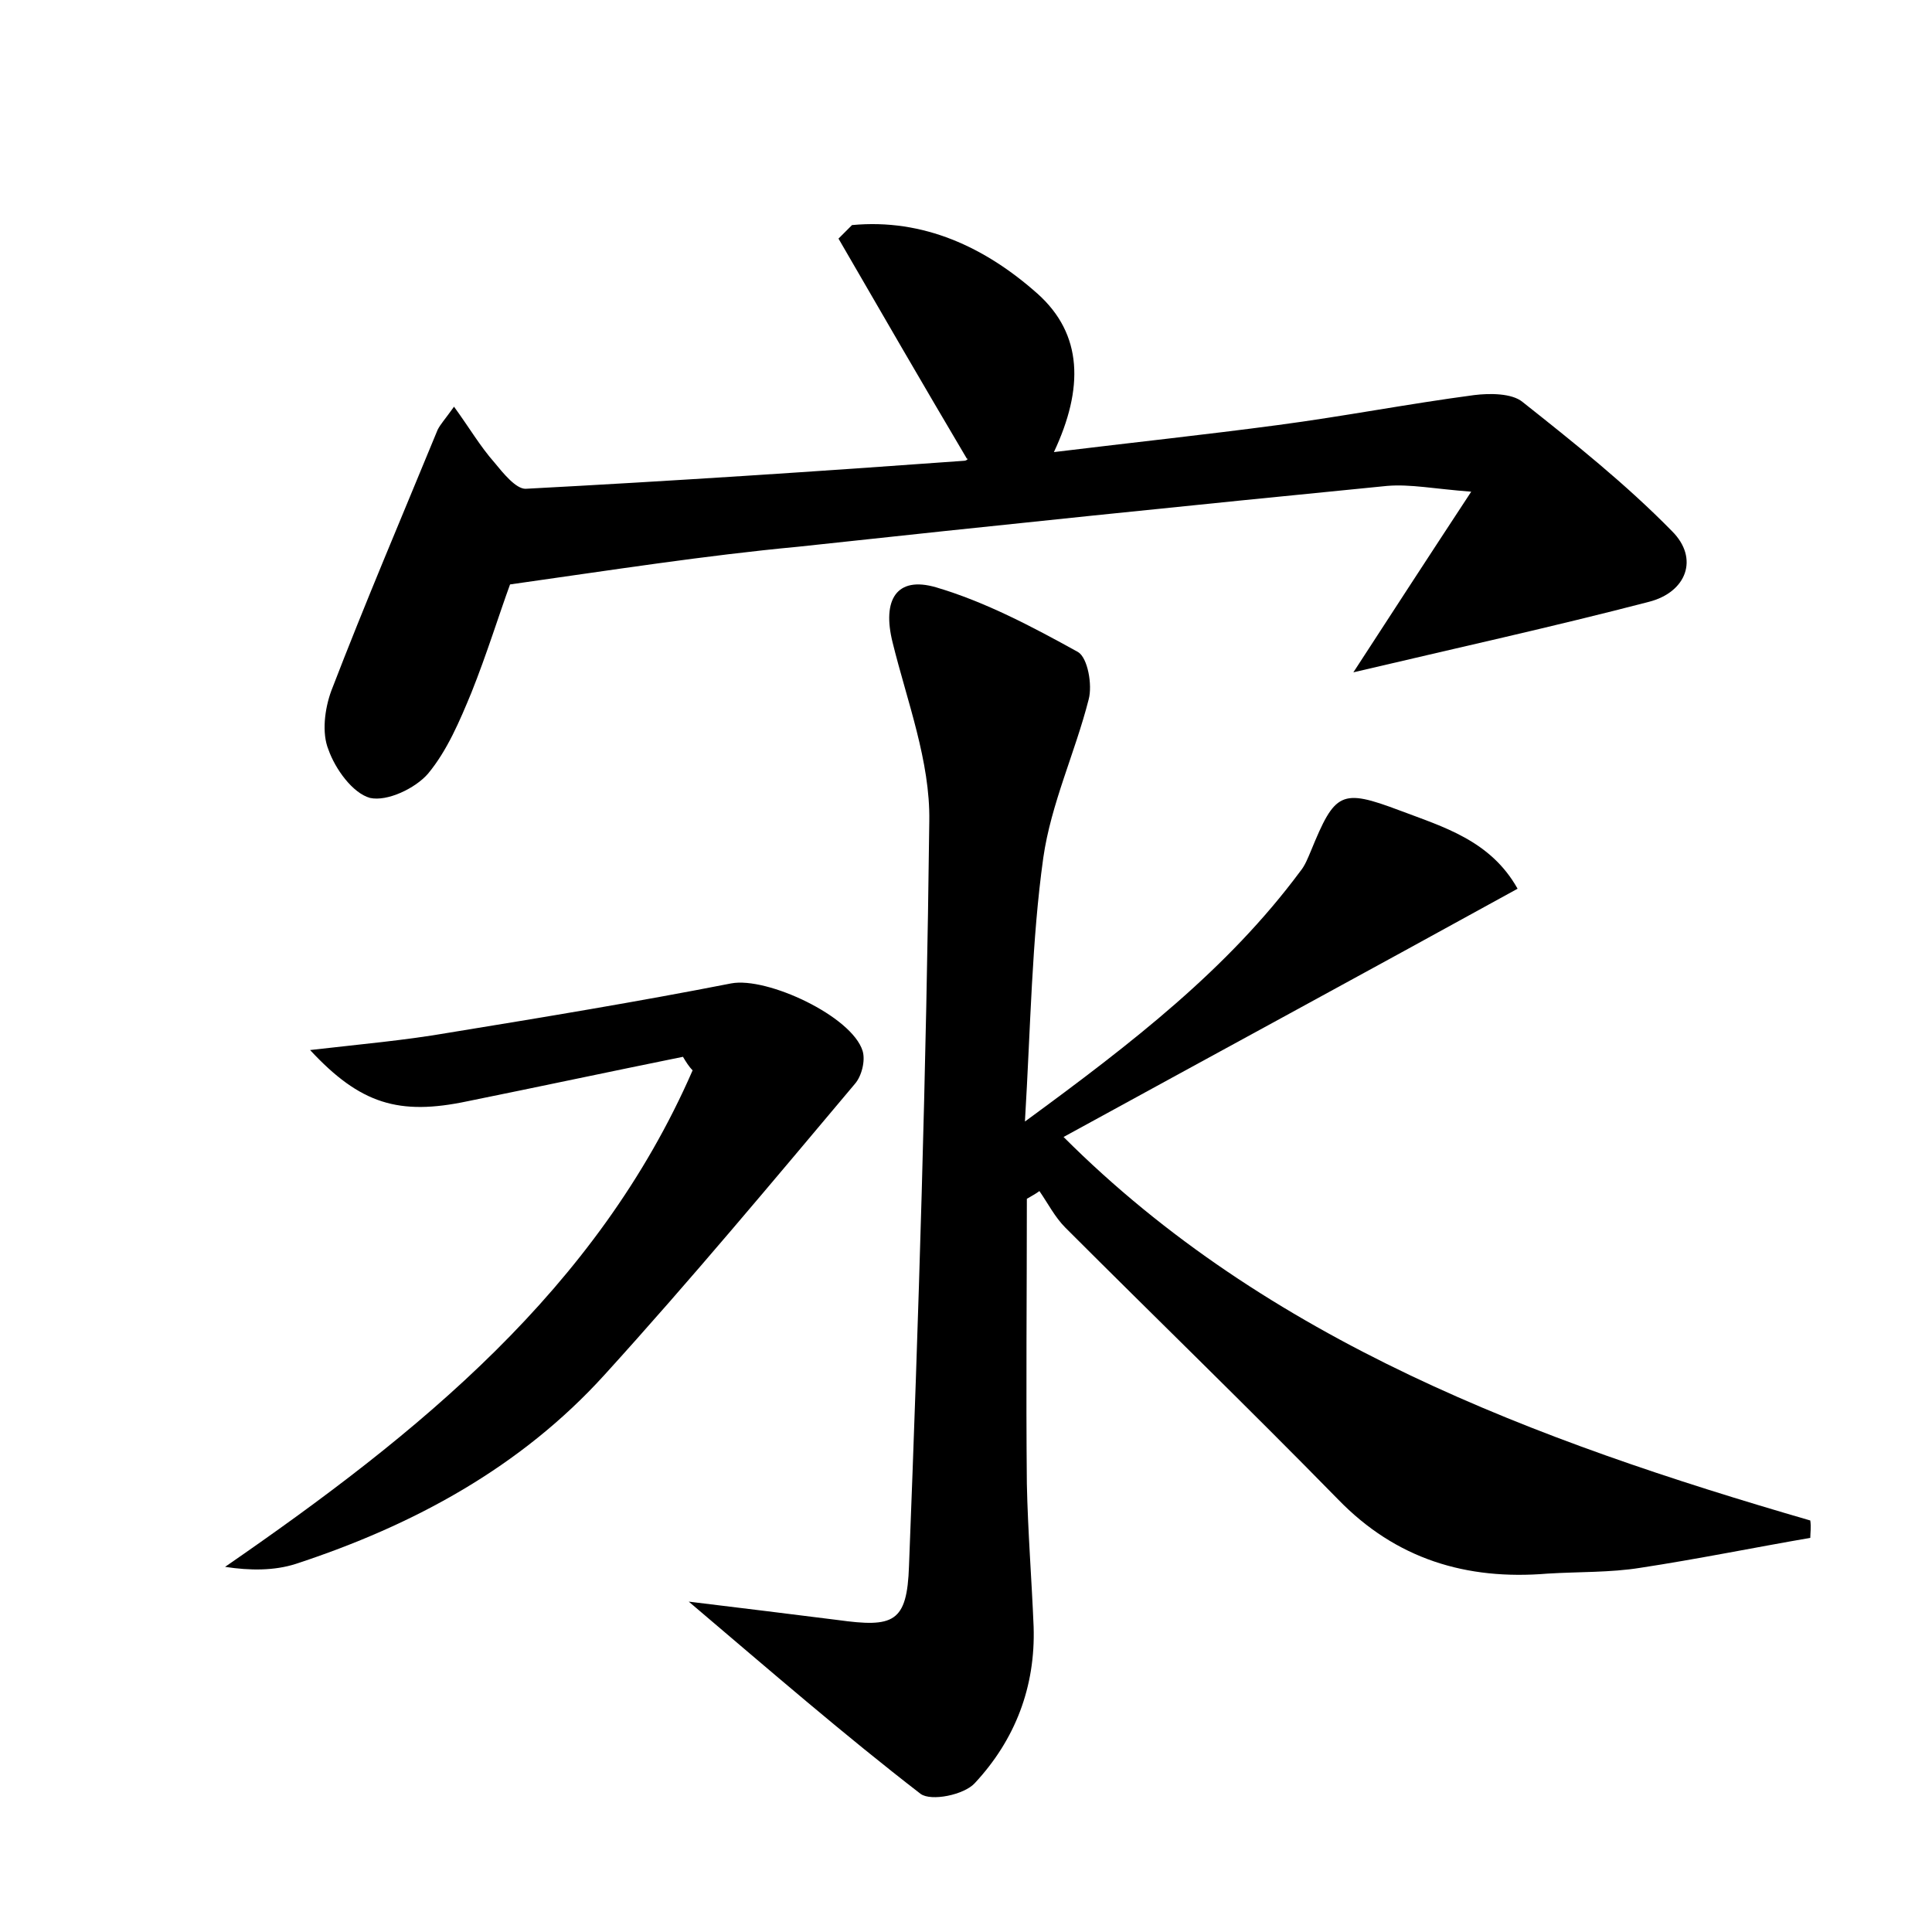 <?xml version="1.0" encoding="utf-8"?>
<!-- Generator: Adobe Illustrator 22.0.0, SVG Export Plug-In . SVG Version: 6.00 Build 0)  -->
<svg version="1.1" id="图层_1" xmlns="http://www.w3.org/2000/svg" xmlns:xlink="http://www.w3.org/1999/xlink" x="0px" y="0px"
	 viewBox="0 0 200 200" style="enable-background:new 0 0 200 200;" xml:space="preserve">
<style type="text/css">
	.st0{fill:#FFFFFF;}
</style>
<g>
	
	<path d="M187.4,159.2c-5.8,1-11.7,2.2-17.6,3.1c-3.1,0.5-6.4,0.4-9.6,0.6c-8.4,0.7-15.7-1.5-21.7-7.7c-9.3-9.5-18.8-18.7-28.2-28.1
		c-1.1-1.1-1.8-2.5-2.7-3.8c-0.4,0.3-0.8,0.5-1.3,0.8c0,9.8-0.1,19.7,0,29.5c0.1,4.9,0.5,9.9,0.7,14.8c0.2,6.2-1.9,11.7-6.1,16.2
		c-1.1,1.2-4.5,1.9-5.6,1.1c-7.9-6.1-15.4-12.6-24-19.9c5.8,0.7,10.6,1.3,15.4,1.9c5.8,0.8,7.2,0.3,7.4-5.6
		c1-25.7,1.8-51.4,2.1-77.1c0.1-6.2-2.3-12.4-3.8-18.5c-1.1-4.4,0.4-6.9,4.5-5.7c5.1,1.5,10,4.1,14.7,6.7c1,0.6,1.5,3.4,1.1,4.9
		c-1.4,5.5-3.9,10.8-4.7,16.4c-1.2,8.6-1.3,17.3-1.9,27.3c11.2-8.2,21-15.8,28.5-25.9c0.5-0.6,0.8-1.4,1.1-2.1
		c2.5-6.1,3.1-6.5,9.2-4.2c4.5,1.7,9.4,3.1,12.2,8.1c-15.8,8.7-31.3,17.1-47,25.7c21.1,21.1,48.7,31.4,77.3,39.7
		C187.5,158.1,187.4,158.7,187.4,159.2z"/>
	<path d="M47,42.1c1.6,2.2,2.7,4.1,4.2,5.8c0.9,1.1,2.2,2.7,3.2,2.7c15.1-0.8,30.3-1.8,45.4-2.9c0.3,0,0.5-0.3,0.3-0.2
		c-4.5-7.6-8.9-15.2-13.3-22.8c0.5-0.5,0.9-0.9,1.4-1.4c7.4-0.7,13.8,2.3,19.2,7.1c4.7,4.2,4.8,9.8,1.7,16.4
		c8.2-1,15.7-1.8,23.2-2.8c6.8-0.9,13.5-2.2,20.3-3.1c1.6-0.2,3.9-0.2,5,0.7c5.3,4.2,10.7,8.5,15.5,13.4c2.8,2.8,1.5,6.3-2.4,7.3
		c-10,2.6-20,4.8-30.6,7.3c3.9-6,7.6-11.7,12.2-18.7c-3.9-0.3-6.3-0.8-8.7-0.6c-20.3,2-40.7,4.1-61,6.3C73,57.5,63.4,59,52.8,60.5
		c-1.1,3-2.4,7.2-4,11.2c-1.2,2.9-2.5,6-4.5,8.4c-1.3,1.5-4.2,2.9-6,2.5c-1.8-0.5-3.6-3-4.3-5c-0.7-1.7-0.4-4.2,0.3-6.1
		c3.5-9.1,7.3-18,11-27C45.6,43.9,46,43.5,47,42.1z"/>
	<path d="M70.7,109.4c-7.4,1.5-14.9,3.1-22.3,4.6c-7.1,1.5-11.1,0.3-16.3-5.3c5.2-0.6,9.8-1,14.4-1.8c9.8-1.6,19.5-3.2,29.2-5.1
		c3.7-0.7,12.5,3.4,13.6,7c0.3,1-0.1,2.6-0.8,3.4c-8.5,10.1-17,20.3-25.9,30.1c-8.7,9.6-19.8,15.6-32,19.6c-2.2,0.7-4.7,0.7-7.3,0.3
		c20-13.8,38.5-28.7,48.4-51.4C71.3,110.4,71,109.9,70.7,109.4z"/>
</g>
</svg>
